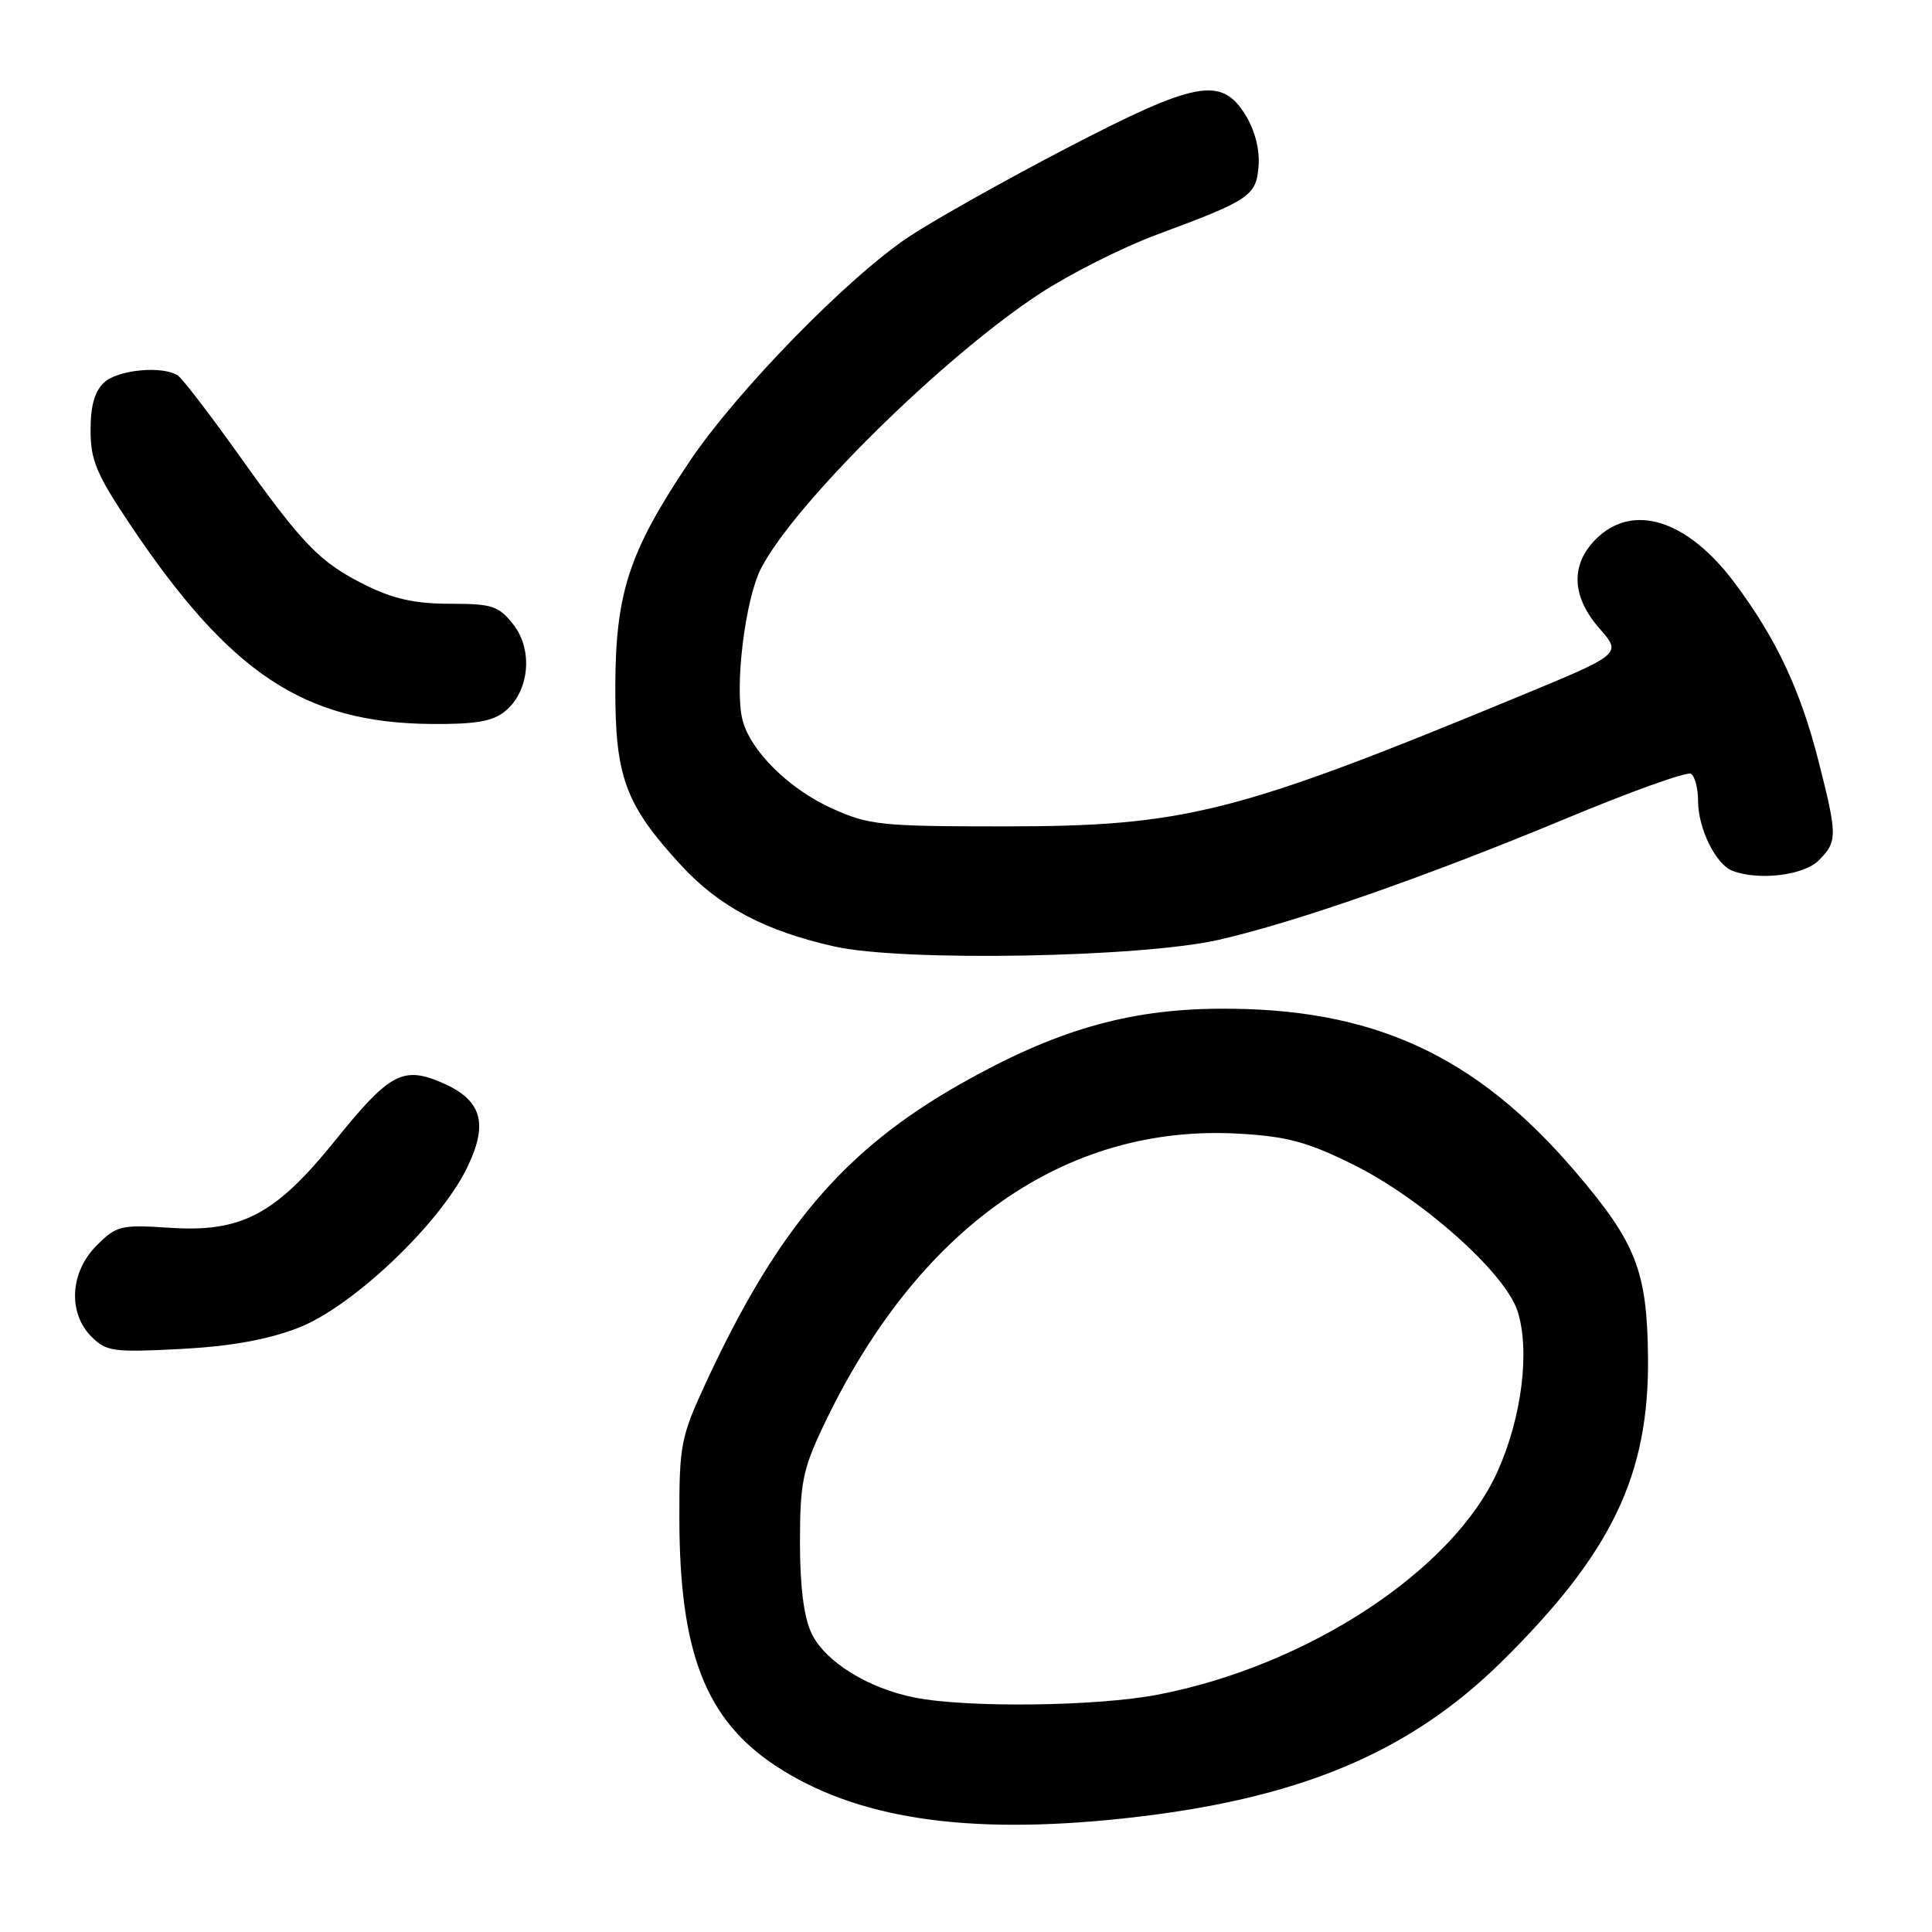 <?xml version="1.0" encoding="UTF-8" standalone="no"?>
<!DOCTYPE svg PUBLIC "-//W3C//DTD SVG 1.1//EN" "http://www.w3.org/Graphics/SVG/1.1/DTD/svg11.dtd" >
<svg xmlns="http://www.w3.org/2000/svg" xmlns:xlink="http://www.w3.org/1999/xlink" version="1.1" viewBox="0 0 256 256">
 <g >
 <path fill="currentColor"
d=" M 148.79 240.96 C 171.88 238.49 186.64 232.37 199.04 220.12 C 213.58 205.76 218.53 195.43 218.37 179.84 C 218.25 168.39 216.80 164.69 208.77 155.29 C 195.51 139.75 181.85 133.51 161.50 133.66 C 149.37 133.74 139.75 136.55 127.23 143.65 C 111.81 152.40 102.97 162.81 93.44 183.42 C 90.22 190.40 90.00 191.52 90.02 201.18 C 90.04 218.94 93.49 227.82 102.73 233.95 C 113.33 240.96 127.94 243.19 148.79 240.96 Z  M 39.44 175.98 C 46.63 173.24 58.29 162.19 61.92 154.67 C 64.79 148.73 63.82 145.66 58.33 143.36 C 53.34 141.28 51.52 142.29 44.38 151.16 C 36.50 160.93 32.01 163.31 22.55 162.69 C 15.99 162.26 15.45 162.39 12.80 165.04 C 9.27 168.57 8.97 173.97 12.13 177.13 C 14.08 179.08 15.03 179.21 23.88 178.75 C 30.46 178.41 35.38 177.53 39.44 175.98 Z  M 161.50 124.53 C 171.56 122.24 189.10 116.12 207.31 108.54 C 216.00 104.91 223.54 102.21 224.06 102.53 C 224.58 102.86 225.00 104.46 225.00 106.11 C 225.00 109.75 227.34 114.53 229.54 115.38 C 233.04 116.72 239.00 116.00 241.00 114.00 C 243.49 111.51 243.48 110.73 240.94 100.76 C 238.55 91.39 235.35 84.60 229.87 77.26 C 223.58 68.84 216.35 66.56 211.45 71.45 C 208.07 74.84 208.24 79.07 211.95 83.29 C 214.90 86.65 214.90 86.65 201.20 92.31 C 163.73 107.80 156.98 109.50 133.00 109.50 C 116.72 109.50 115.13 109.33 110.24 107.12 C 104.53 104.54 99.41 99.47 98.38 95.37 C 97.31 91.10 98.73 79.44 100.83 75.34 C 105.23 66.76 124.90 47.35 137.74 38.93 C 141.72 36.32 148.69 32.80 153.24 31.11 C 165.68 26.49 166.46 25.96 166.77 21.97 C 166.94 19.83 166.27 17.25 165.04 15.25 C 161.84 10.07 158.49 10.70 141.24 19.68 C 133.14 23.90 123.80 29.14 120.50 31.33 C 112.39 36.69 97.56 51.89 91.30 61.25 C 83.33 73.16 81.57 78.53 81.53 91.00 C 81.50 102.98 82.84 106.61 90.28 114.69 C 95.30 120.14 101.42 123.37 110.59 125.42 C 119.62 127.44 151.11 126.89 161.50 124.53 Z  M 66.92 94.25 C 70.15 91.61 70.67 86.13 68.02 82.75 C 66.07 80.28 65.23 80.00 59.62 80.00 C 54.99 80.00 52.11 79.36 48.39 77.51 C 42.34 74.49 40.18 72.26 31.44 60.00 C 27.71 54.77 24.17 50.17 23.58 49.77 C 21.62 48.43 15.69 48.97 13.83 50.65 C 12.55 51.81 12.00 53.73 12.00 57.00 C 12.00 60.99 12.78 62.84 17.25 69.52 C 30.50 89.28 40.33 95.79 57.14 95.93 C 63.00 95.98 65.28 95.59 66.92 94.25 Z  M 121.22 224.94 C 115.02 223.72 109.31 220.16 107.54 216.44 C 106.51 214.28 106.00 210.24 106.00 204.35 C 106.00 196.57 106.37 194.72 109.04 189.07 C 121.51 162.71 141.14 148.88 164.19 150.22 C 170.53 150.58 173.27 151.32 179.28 154.30 C 188.35 158.78 199.38 168.59 201.06 173.67 C 202.77 178.85 201.67 187.76 198.44 194.96 C 192.55 208.08 173.26 220.75 153.37 224.56 C 145.26 226.11 128.19 226.31 121.22 224.94 Z "/>
</g>
</svg>